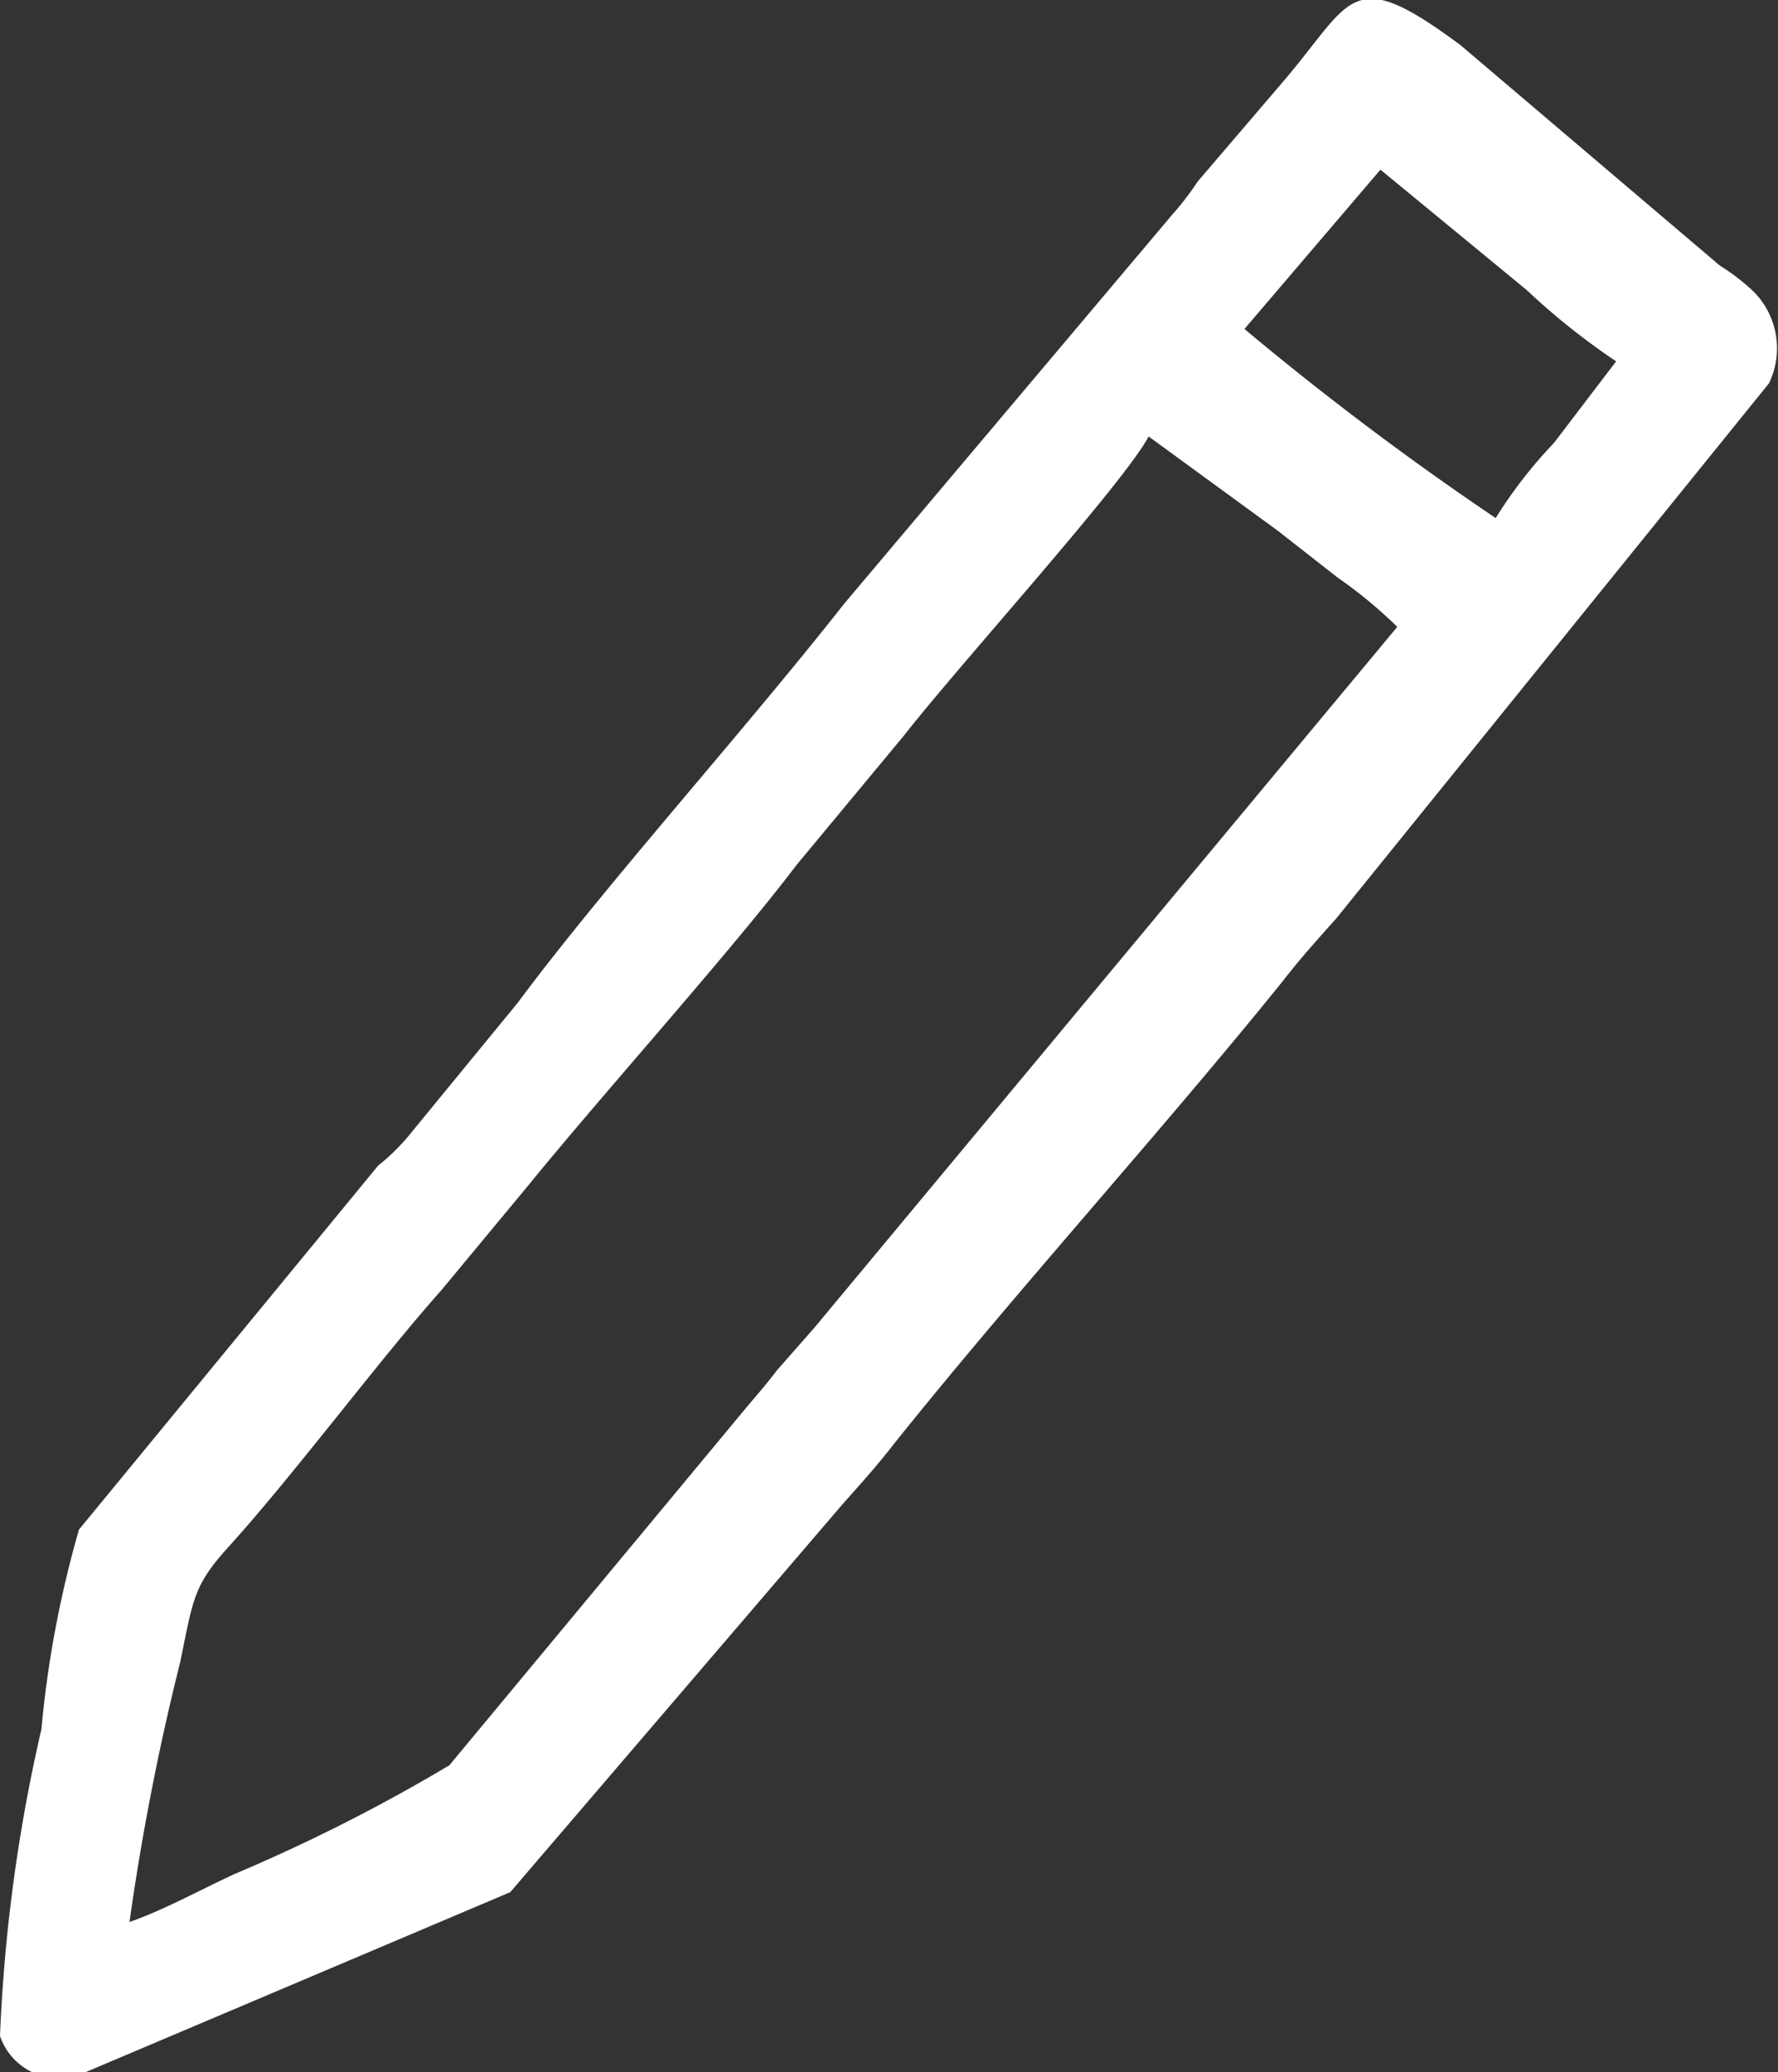 <svg xmlns="http://www.w3.org/2000/svg" viewBox="0 0 13.73 16"><rect x="0" y="0" width="13.73" height="16" fill="#333333" stroke="none"/><defs><style>.cls-1{fill:#ffffff;fill-rule:evenodd;}</style></defs><title>redaktirovat</title><g id="Слой_2"><g id="_05"><path class="cls-1" d="M1,14.84a19.23,19.23,0,0,1,.39-2c.1-.48.1-.59.36-.88.51-.56,1.17-1.45,1.66-2l.68-.82c.57-.7,1.56-1.8,2.06-2.46l.83-1c.43-.55,1.7-1.95,1.89-2.31l1,.73.46.36a3.58,3.58,0,0,1,.46.38l-4.5,5.41L6,10.58c-.09.12-.19.23-.28.34L3.47,13.63a13.49,13.49,0,0,1-1.66.84c-.26.12-.55.28-.81.37ZM10.66,1.31,9.61,2.54A23.43,23.43,0,0,0,11.55,4,3.55,3.55,0,0,1,12,3.42l.48-.63a5.37,5.37,0,0,1-.69-.55l-1.13-.93Zm3,1.65a.62.62,0,0,0-.12-.71,1.64,1.64,0,0,0-.26-.2l-2-1.7C10.42-.29,10.45,0,9.9.64l-.65.76a2.26,2.26,0,0,1-.2.26l-2.53,3C5.75,5.64,4.66,6.85,4,7.74l-.82,1A1.64,1.64,0,0,1,2.92,9L.61,11.81a8.27,8.27,0,0,0-.29,1.54A12.81,12.81,0,0,0,0,15.72.48.48,0,0,0,.66,16l3.28-1.39,2.57-3c.16-.18.26-.29.4-.47.92-1.15,2.09-2.44,3-3.57.14-.18.25-.3.41-.48Z"/></g></g></svg>